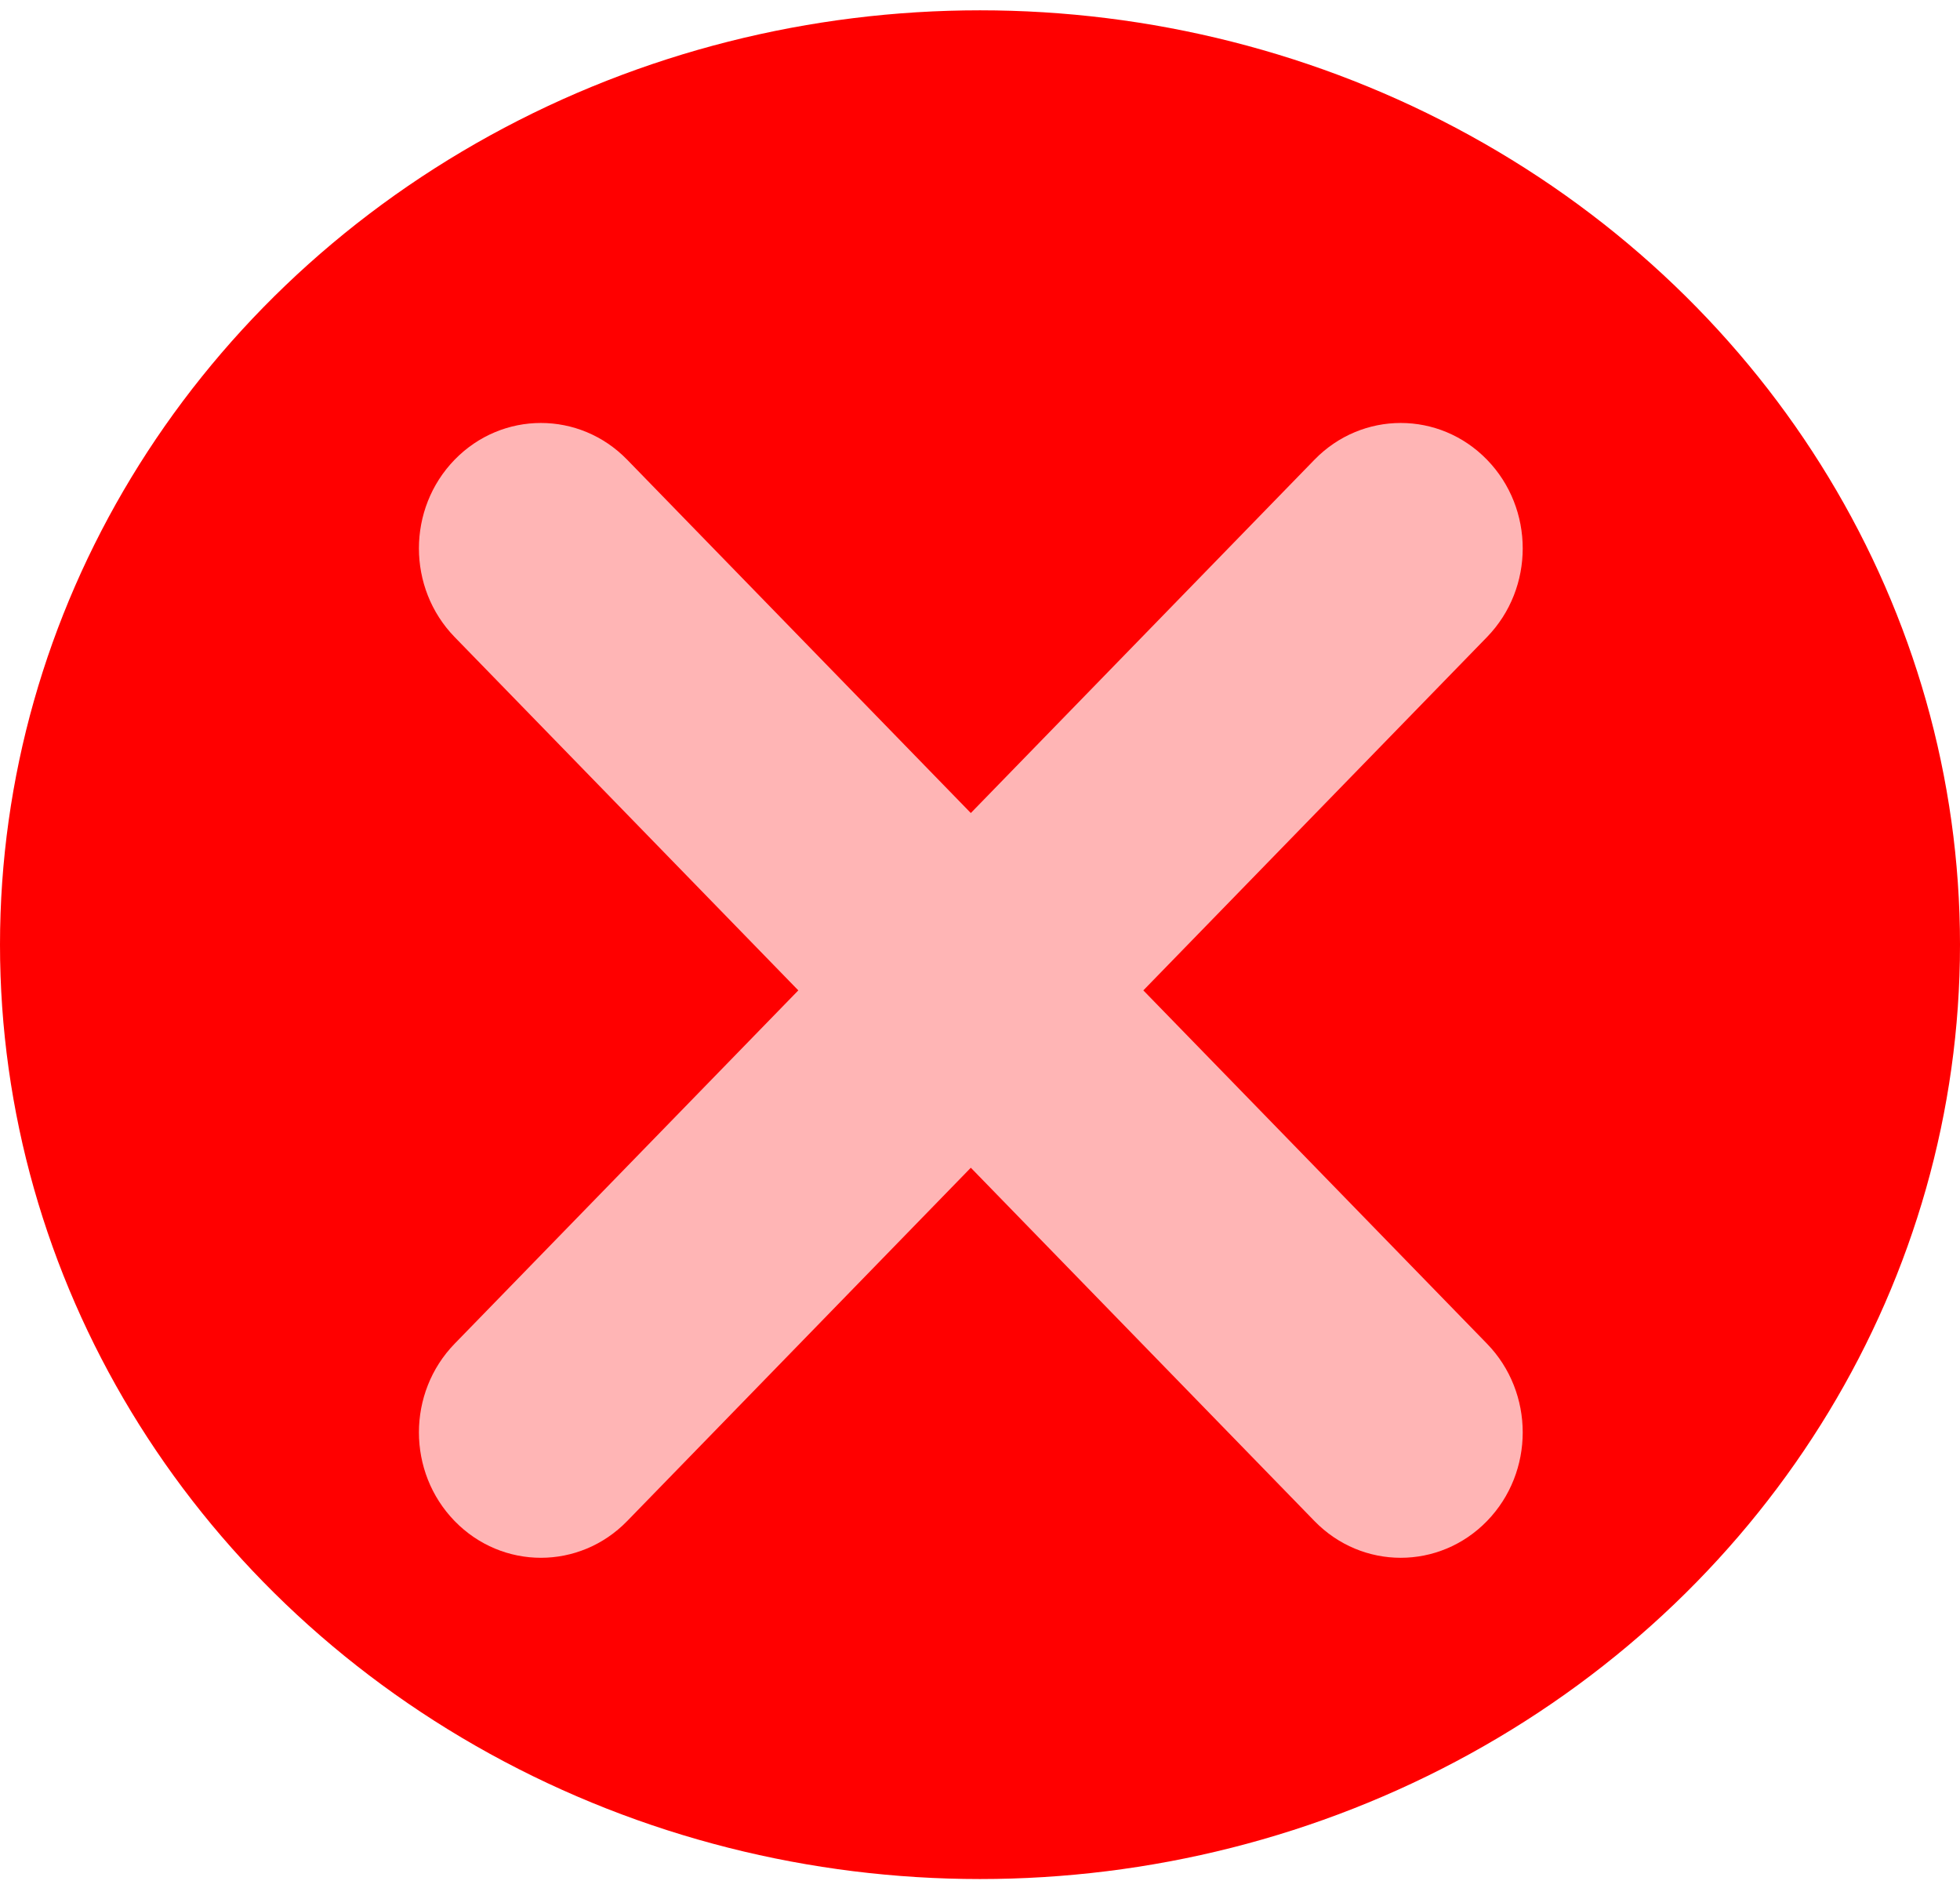 <svg width="190" height="183" viewBox="0 0 190 183" fill="none" xmlns="http://www.w3.org/2000/svg">
<ellipse cx="95" cy="91.57" rx="95" ry="90.57" fill="#FF0000"/>
<g clip-path="url(#clip0_865_3168)" filter="url(#filter0_d_865_3168)">
<path d="M127.424 140.44L94.11 106.191L60.796 140.44C56.178 145.187 48.691 145.187 44.073 140.44C39.456 135.692 39.456 127.996 44.073 123.248L77.388 89L44.073 54.752C39.456 50.004 39.456 42.308 44.073 37.56C48.691 32.813 56.178 32.813 60.796 37.56L94.11 71.809L127.424 37.56C132.042 32.813 139.529 32.813 144.147 37.56C148.765 42.308 148.765 50.004 144.147 54.752L110.833 89L144.147 123.248C148.765 127.996 148.765 135.692 144.147 140.44C139.529 145.187 132.042 145.187 127.424 140.44Z" fill="white" fill-opacity="0.71"/>
</g>
<defs>
<filter id="filter0_d_865_3168" x="32.61" y="33" width="123" height="126" filterUnits="userSpaceOnUse" color-interpolation-filters="sRGB">
<feFlood flood-opacity="0" result="BackgroundImageFix"/>
<feColorMatrix in="SourceAlpha" type="matrix" values="0 0 0 0 0 0 0 0 0 0 0 0 0 0 0 0 0 0 127 0" result="hardAlpha"/>
<feOffset dy="7"/>
<feGaussianBlur stdDeviation="4"/>
<feColorMatrix type="matrix" values="0 0 0 0 0.357 0 0 0 0 0.357 0 0 0 0 0.357 0 0 0 1 0"/>
<feBlend mode="normal" in2="BackgroundImageFix" result="effect1_dropShadow_865_3168"/>
<feBlend mode="normal" in="SourceGraphic" in2="effect1_dropShadow_865_3168" result="shape"/>
</filter>
<clipPath id="clip0_865_3168">
<rect width="107" height="110" fill="white" transform="translate(40.61 34)"/>
</clipPath>
</defs>
</svg>
